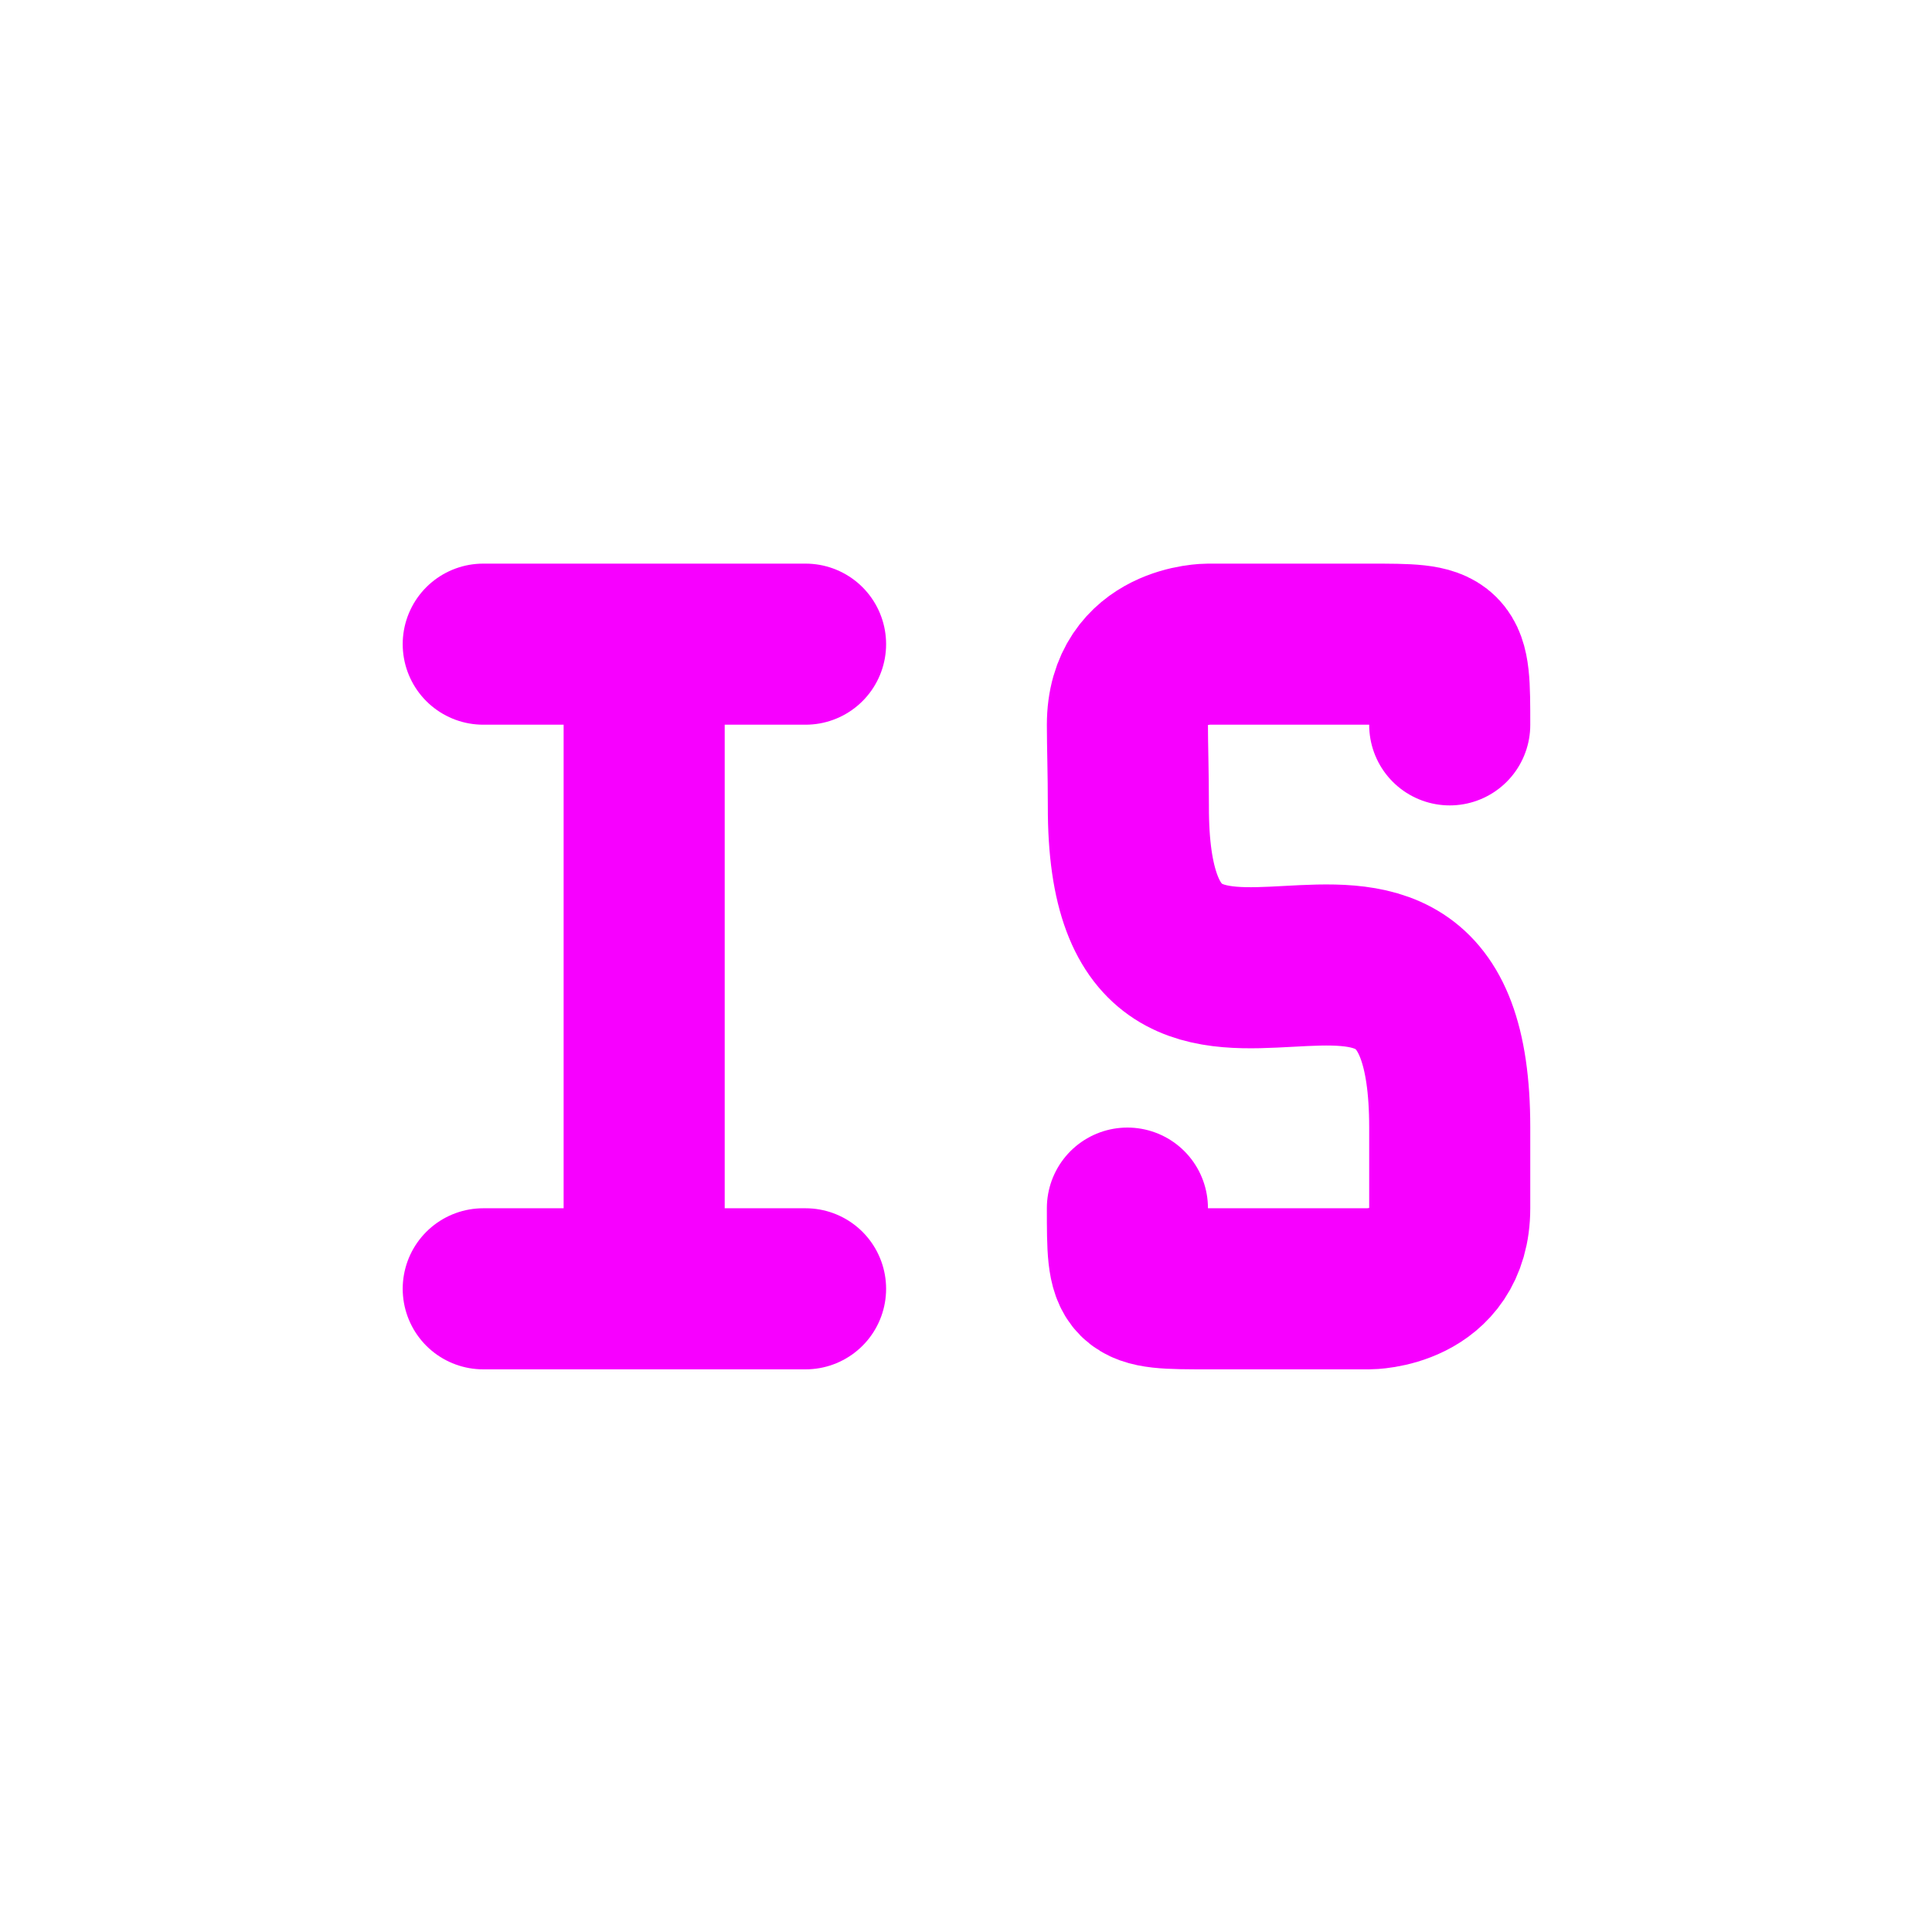<svg xmlns="http://www.w3.org/2000/svg" xmlns:xlink="http://www.w3.org/1999/xlink" width="16" height="16" viewBox="0 0 16 16" version="1.1">
<g id="surface1">
<path style="fill:none;stroke-width:2;stroke-linecap:round;stroke-linejoin:miter;stroke:rgb(96.863%,0%,100%);stroke-opacity:1;stroke-miterlimit:4;" d="M 5 15.002 L 9.002 15.002 M 5 6.998 L 9.002 6.998 M 6.998 15.002 L 6.998 6.998 " transform="matrix(0.667,0,0,0.667,0.667,0.667)"/>
<path style="fill:none;stroke-width:2;stroke-linecap:round;stroke-linejoin:round;stroke:rgb(96.863%,0%,100%);stroke-opacity:1;stroke-miterlimit:4;" d="M 12.998 14 C 12.998 15.002 12.998 15.002 14 15.002 C 14.357 15.002 14.428 15.002 15.002 15.002 C 15.453 15.002 15.002 15.002 15.998 15.002 C 15.998 15.002 17 15.002 17 14 L 17 12.998 C 17 8.785 12.998 13.209 13.01 9.008 C 13.01 8.586 12.998 8.264 12.998 8 C 12.998 6.998 14 6.998 14 6.998 C 14.252 6.998 14.633 6.998 15.002 6.998 C 15.348 6.998 15.74 6.998 15.998 6.998 C 17 6.998 17 6.998 17 8 " transform="matrix(0.667,0,0,0.667,0.667,0.667)"/>
</g>
</svg>
